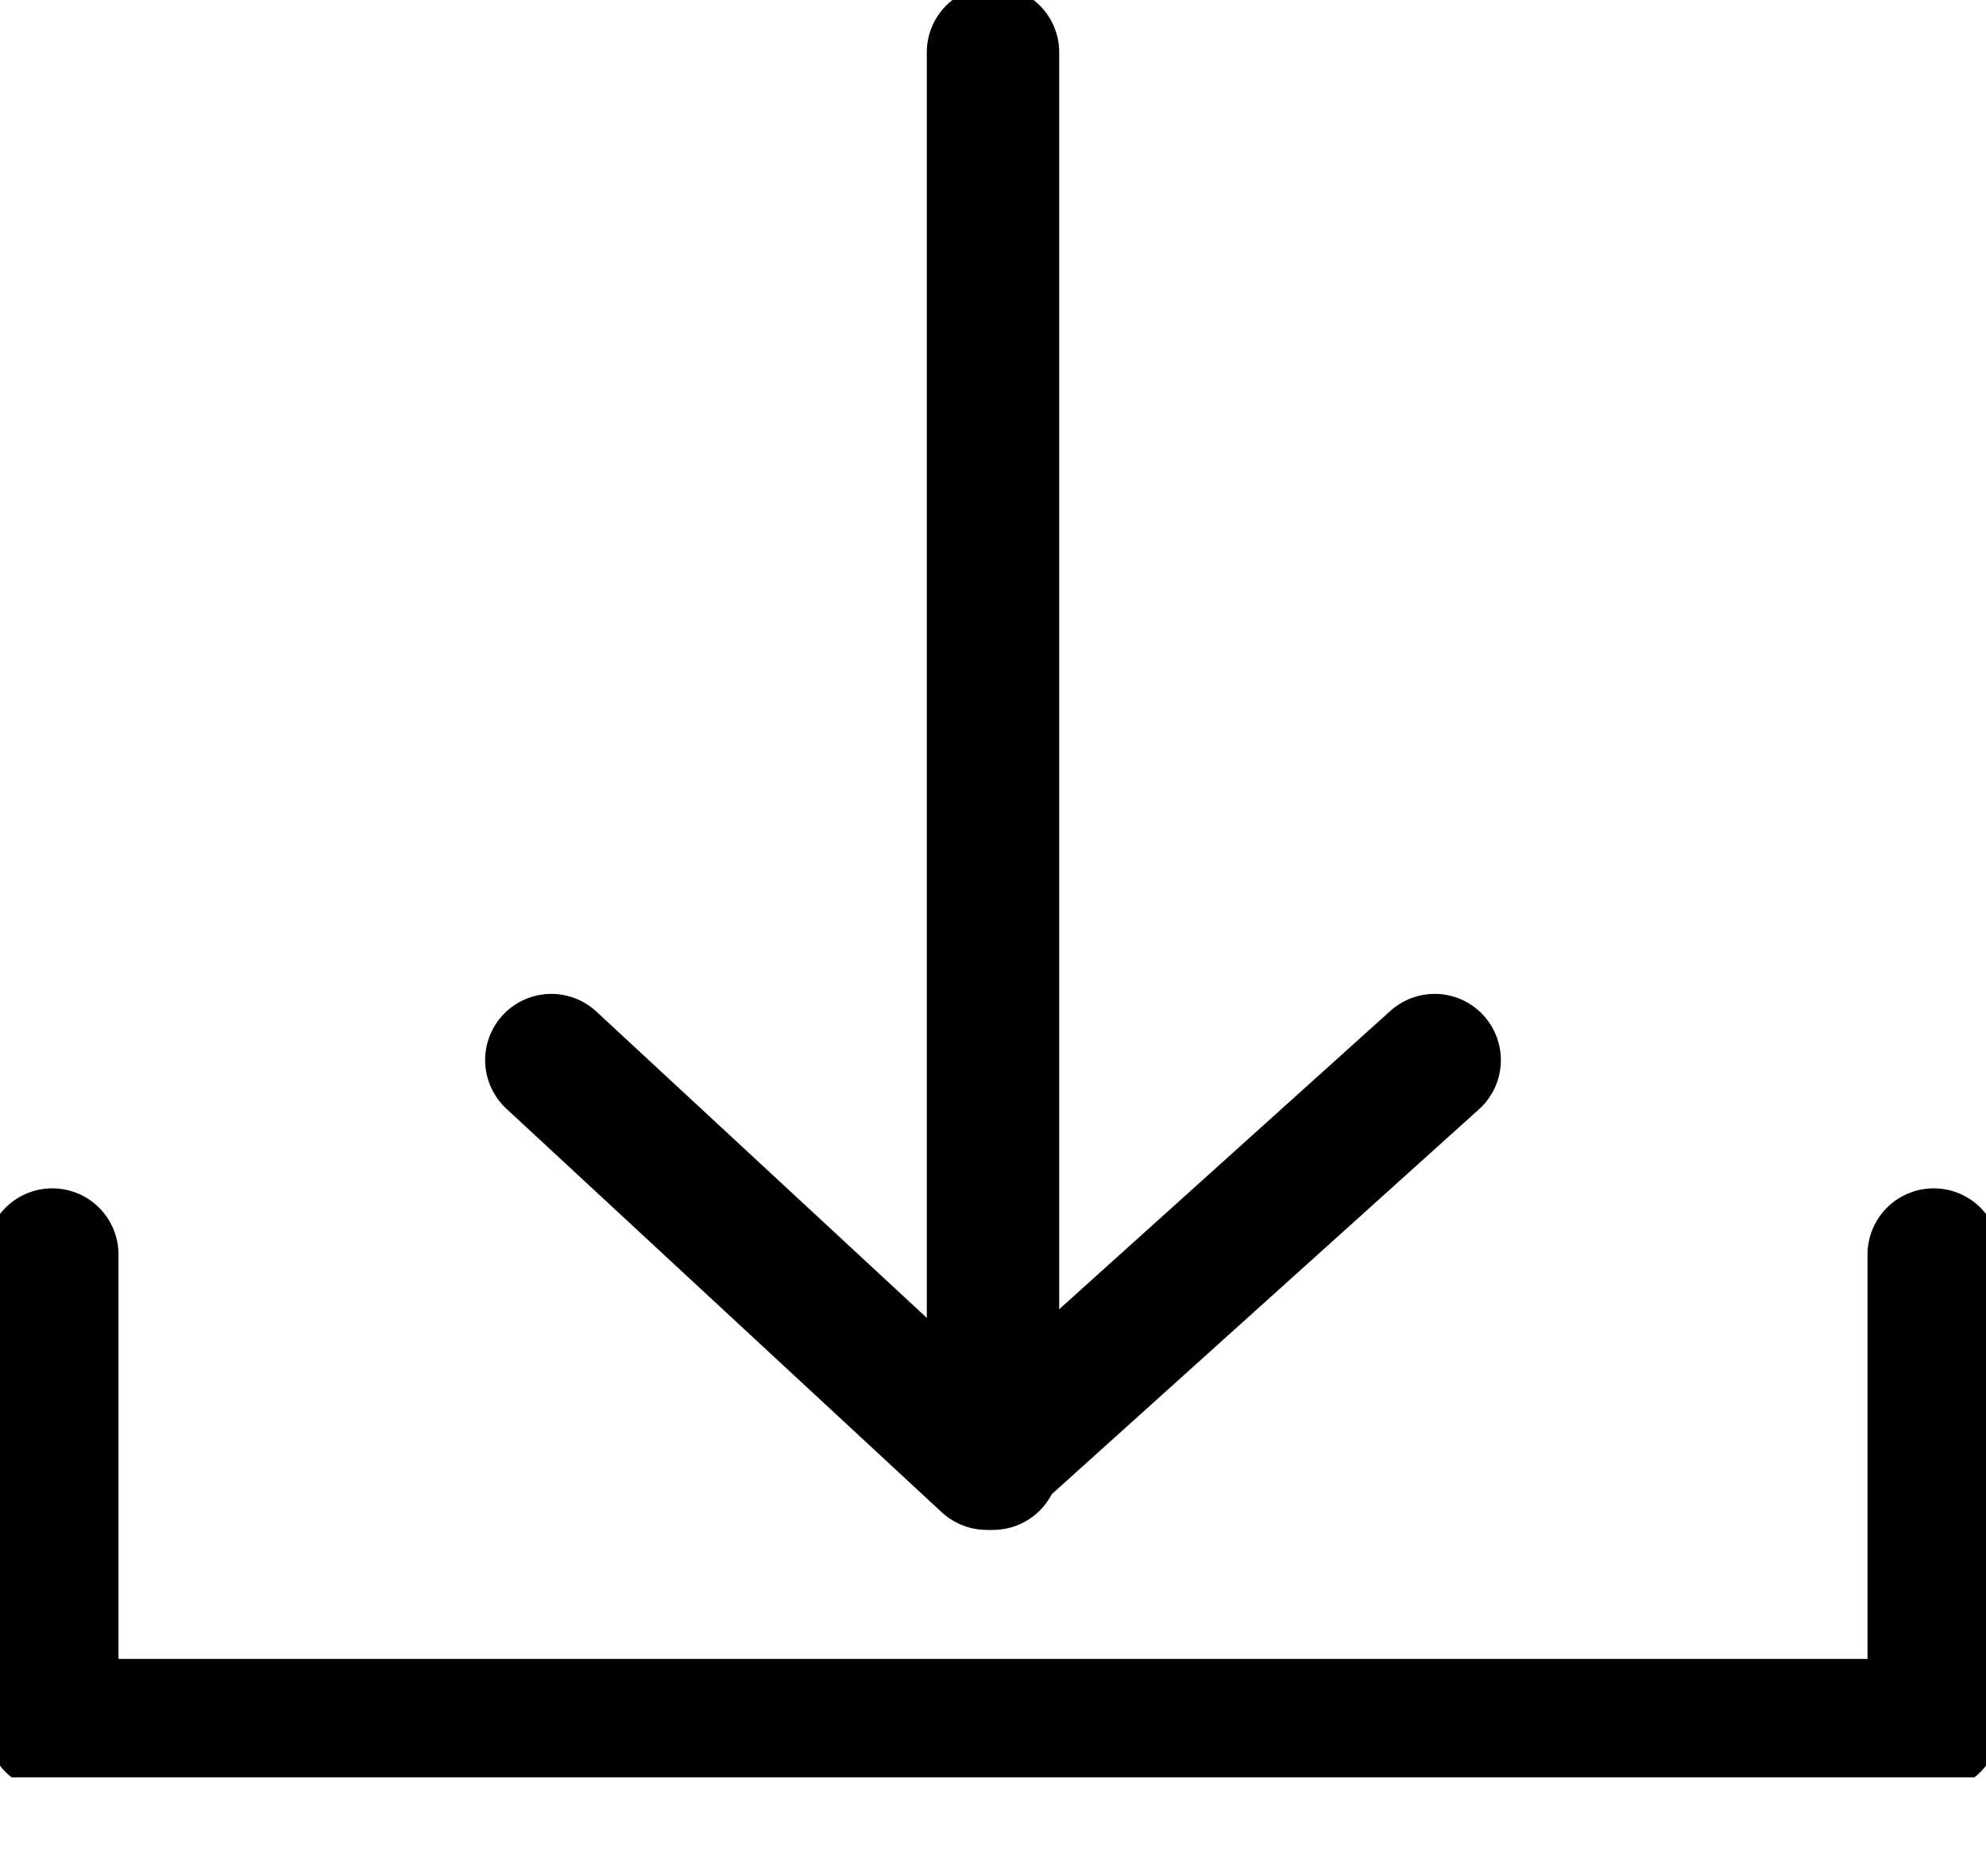 <svg width="18" height="17" viewBox="0 0 18 17" fill="none" xmlns="http://www.w3.org/2000/svg">
<g clip-path="url(#clip0_142_603)">
<path d="M17.526 11.368V15.632H0.474V11.368" stroke="black" stroke-width="1.2" stroke-linecap="round" stroke-linejoin="round"/>
<path d="M13.003 9.606L8.943 13.263L4.997 9.606" stroke="black" stroke-width="1.2" stroke-linecap="round" stroke-linejoin="round"/>
<path d="M9 0.474V13.263" stroke="black" stroke-width="1.2" stroke-linecap="round" stroke-linejoin="round"/>
</g>
<defs>
<clipPath id="clip0_142_603">
<rect width="18" height="16.105" fill="white"/>
</clipPath>
</defs>
</svg>
